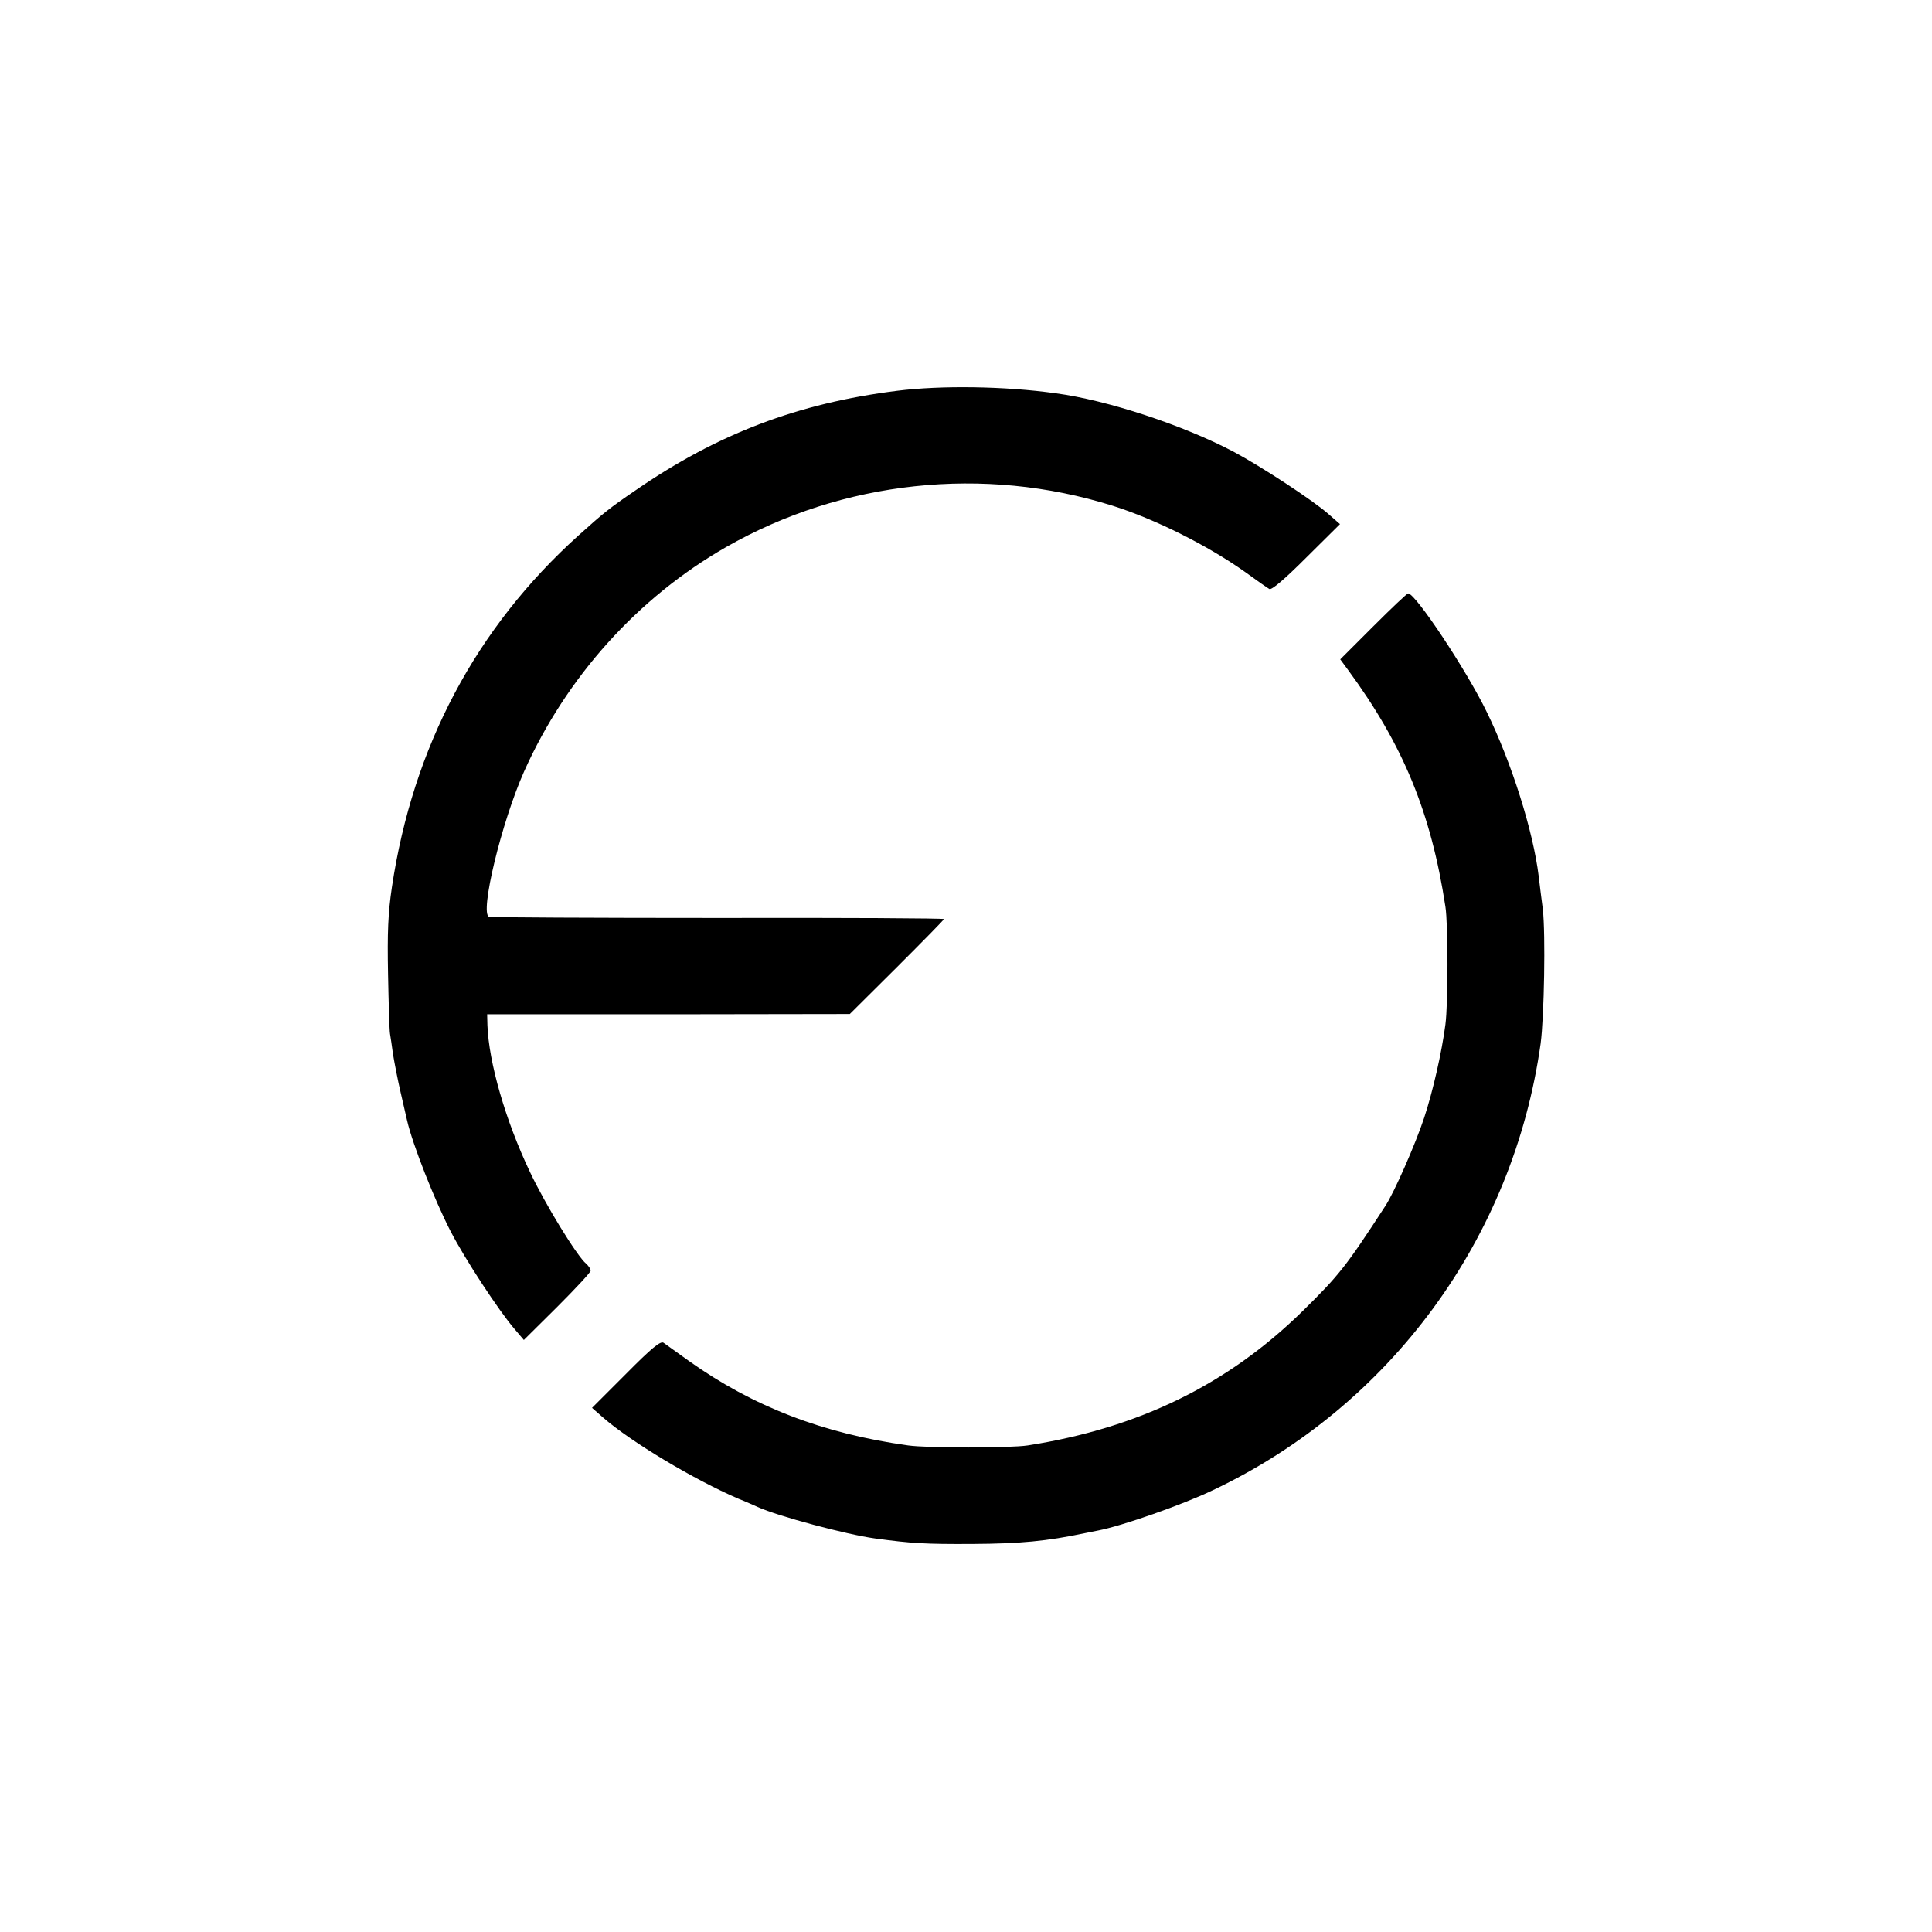 <?xml version="1.0" standalone="no"?>
<!DOCTYPE svg PUBLIC "-//W3C//DTD SVG 20010904//EN"
 "http://www.w3.org/TR/2001/REC-SVG-20010904/DTD/svg10.dtd">
<svg version="1.0" xmlns="http://www.w3.org/2000/svg"
 width="700pt" height="700pt" viewBox="0 0 700 700"
 preserveAspectRatio="xMidYMid meet">
<g transform="translate(0,700) scale(0.1,-0.1)"
fill="#000000" stroke="none">
<path d="M3250 5584 c-359 -45 -651 -156 -948 -361 -94 -64 -116 -82 -206
-163 -371 -334 -600 -766 -676 -1274 -14 -94 -17 -165 -14 -316 2 -107 5 -204
7 -215 2 -11 7 -45 11 -75 5 -30 17 -93 28 -140 11 -47 21 -92 23 -100 20 -87
99 -287 157 -400 53 -103 176 -290 232 -355 l34 -40 121 120 c66 66 121 125
121 131 0 6 -7 17 -16 25 -33 27 -149 216 -204 333 -89 187 -149 397 -154 531
l-1 40 657 0 657 1 170 169 c94 94 171 172 171 175 0 3 -368 5 -818 4 -449 0
-823 2 -830 4 -35 12 45 343 127 527 153 342 412 630 732 813 422 241 933 296
1399 150 156 -49 347 -145 482 -241 41 -30 80 -57 87 -61 8 -5 55 35 134 114
l122 121 -40 35 c-57 51 -246 174 -345 227 -182 96 -457 187 -645 212 -185 26
-415 29 -575 9z"/>
<path d="M4975 4730 l-119 -119 28 -38 c200 -272 301 -517 353 -858 10 -63 10
-352 0 -427 -13 -100 -45 -241 -77 -338 -31 -94 -109 -272 -141 -320 -143
-220 -167 -250 -299 -380 -271 -266 -593 -424 -996 -487 -64 -10 -364 -10
-434 0 -309 43 -562 141 -794 306 -43 31 -84 60 -92 66 -11 7 -43 -19 -136
-113 l-123 -123 40 -35 c102 -89 330 -225 490 -294 28 -11 59 -25 70 -30 75
-34 323 -100 425 -114 133 -18 181 -21 355 -20 171 1 268 10 405 39 14 3 36 7
50 10 84 16 305 93 415 146 643 305 1088 912 1187 1618 13 99 18 397 8 486 -5
39 -12 93 -15 120 -20 164 -98 411 -188 595 -72 149 -258 430 -285 430 -4 0
-61 -54 -127 -120z"/>
</g>
</svg>

